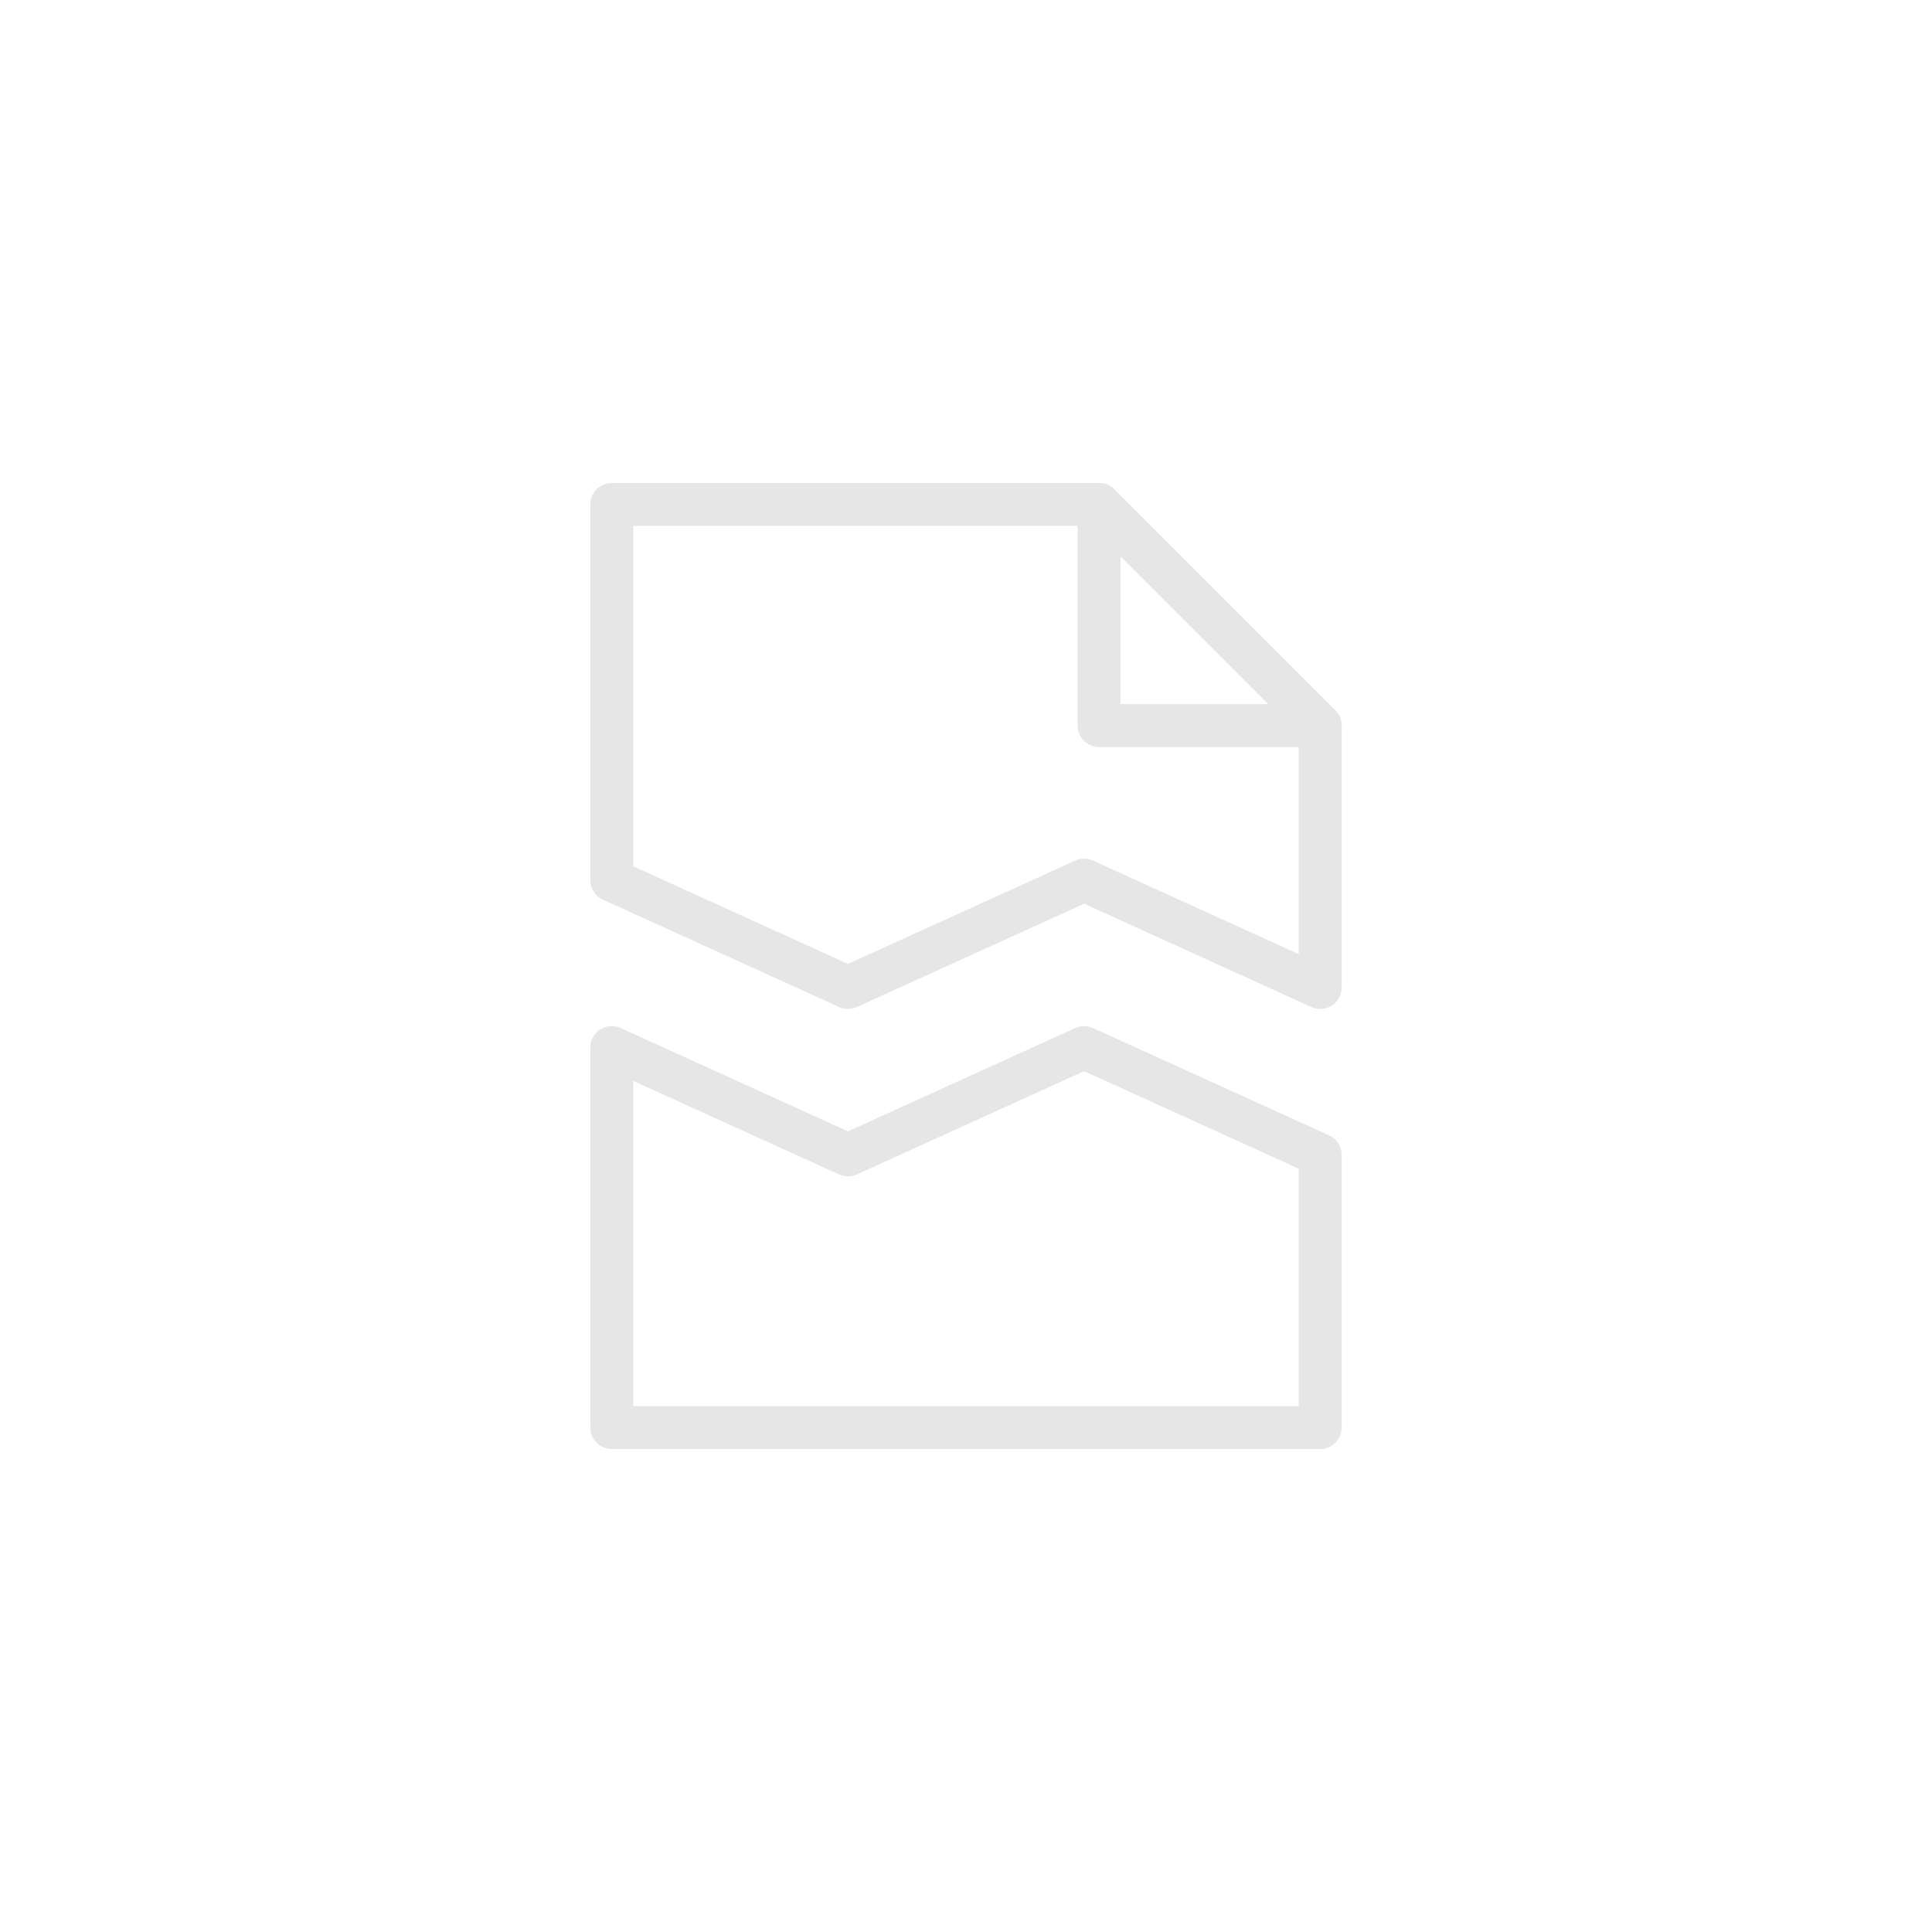 <svg version="1.1" id="Layer_1" xmlns="http://www.w3.org/2000/svg" x="0" y="0" width="90" height="90" xml:space="preserve"><style>.st2{fill:none;stroke:#000;stroke-width:2;stroke-linecap:round;stroke-linejoin:round;stroke-miterlimit:10}</style><g id="borken"><path id="bg" fill="#fff" d="M0 0h90v90H0z"/><g id="broken" opacity=".1"><path class="st2" d="M51.2 23.5v10.3h10.3M28.5 48.9v17.6h33V53.8l-11-5-11 5-11-5z"/><path class="st2" d="M61.5 33.8L51.2 23.5H28.5V41l11 5 11-5 11 5z"/></g></g></svg>